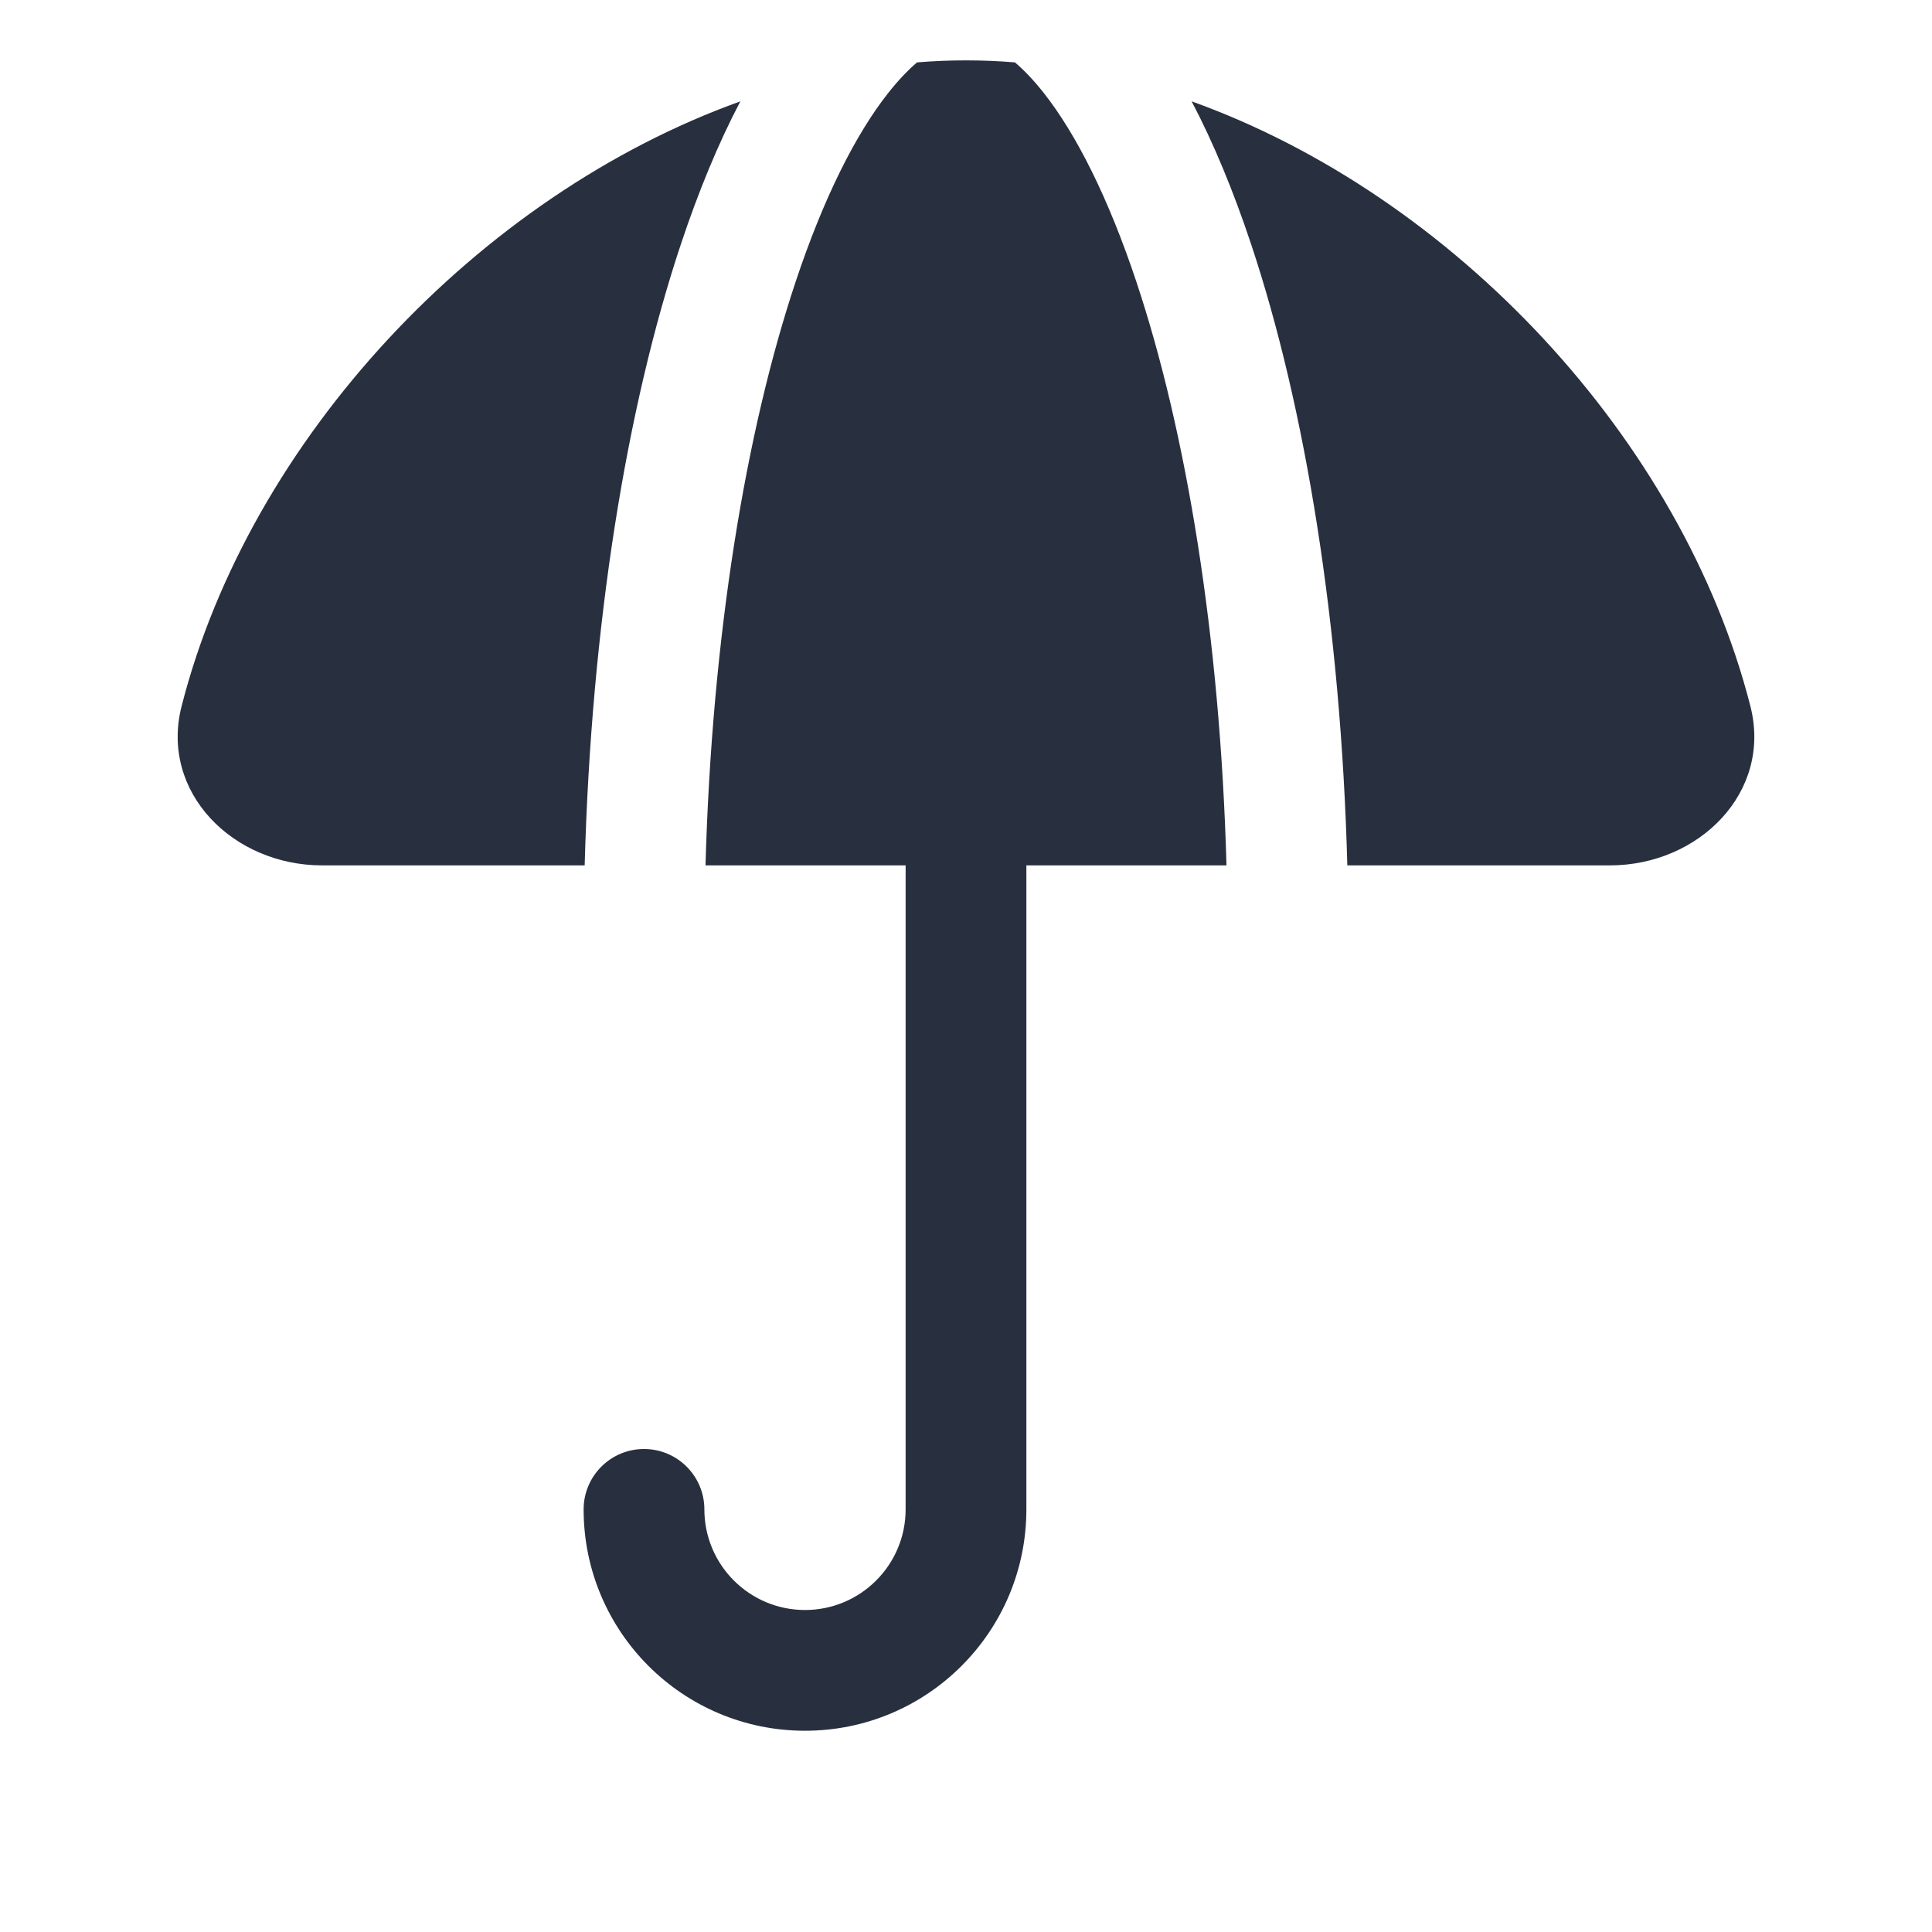 <svg width="24" height="24" viewBox="0 0 24 24" fill="none" xmlns="http://www.w3.org/2000/svg">
    <path fill-rule="evenodd" clip-rule="evenodd"
          d="M4 10.75H7.263C7.344 7.771 7.78 5.068 8.46 3.028C8.677 2.378 8.922 1.782 9.197 1.259C5.942 2.428 3.102 5.458 2.256 8.772C1.983 9.842 2.895 10.75 4 10.75ZM12 0.75C11.797 0.75 11.595 0.758 11.392 0.775C11.28 0.87 11.16 0.995 11.032 1.157C10.627 1.671 10.23 2.46 9.883 3.502C9.263 5.363 8.844 7.899 8.764 10.75H11.25V18.75C11.25 19.44 10.69 20 10 20C9.31 20 8.75 19.44 8.75 18.75C8.75 18.336 8.414 18 8 18C7.586 18 7.25 18.336 7.25 18.75C7.25 20.269 8.481 21.5 10 21.5C11.519 21.5 12.75 20.269 12.75 18.75V10.75H15.236C15.156 7.899 14.737 5.363 14.117 3.502C13.77 2.46 13.372 1.671 12.968 1.157C12.84 0.995 12.72 0.87 12.608 0.775C12.405 0.758 12.203 0.75 12 0.75ZM15.54 3.028C16.22 5.068 16.656 7.771 16.737 10.75H20C21.105 10.75 22.017 9.842 21.744 8.772C20.898 5.458 18.058 2.428 14.803 1.259C15.078 1.782 15.323 2.378 15.54 3.028Z"
          fill="#28303F"/>
</svg>
